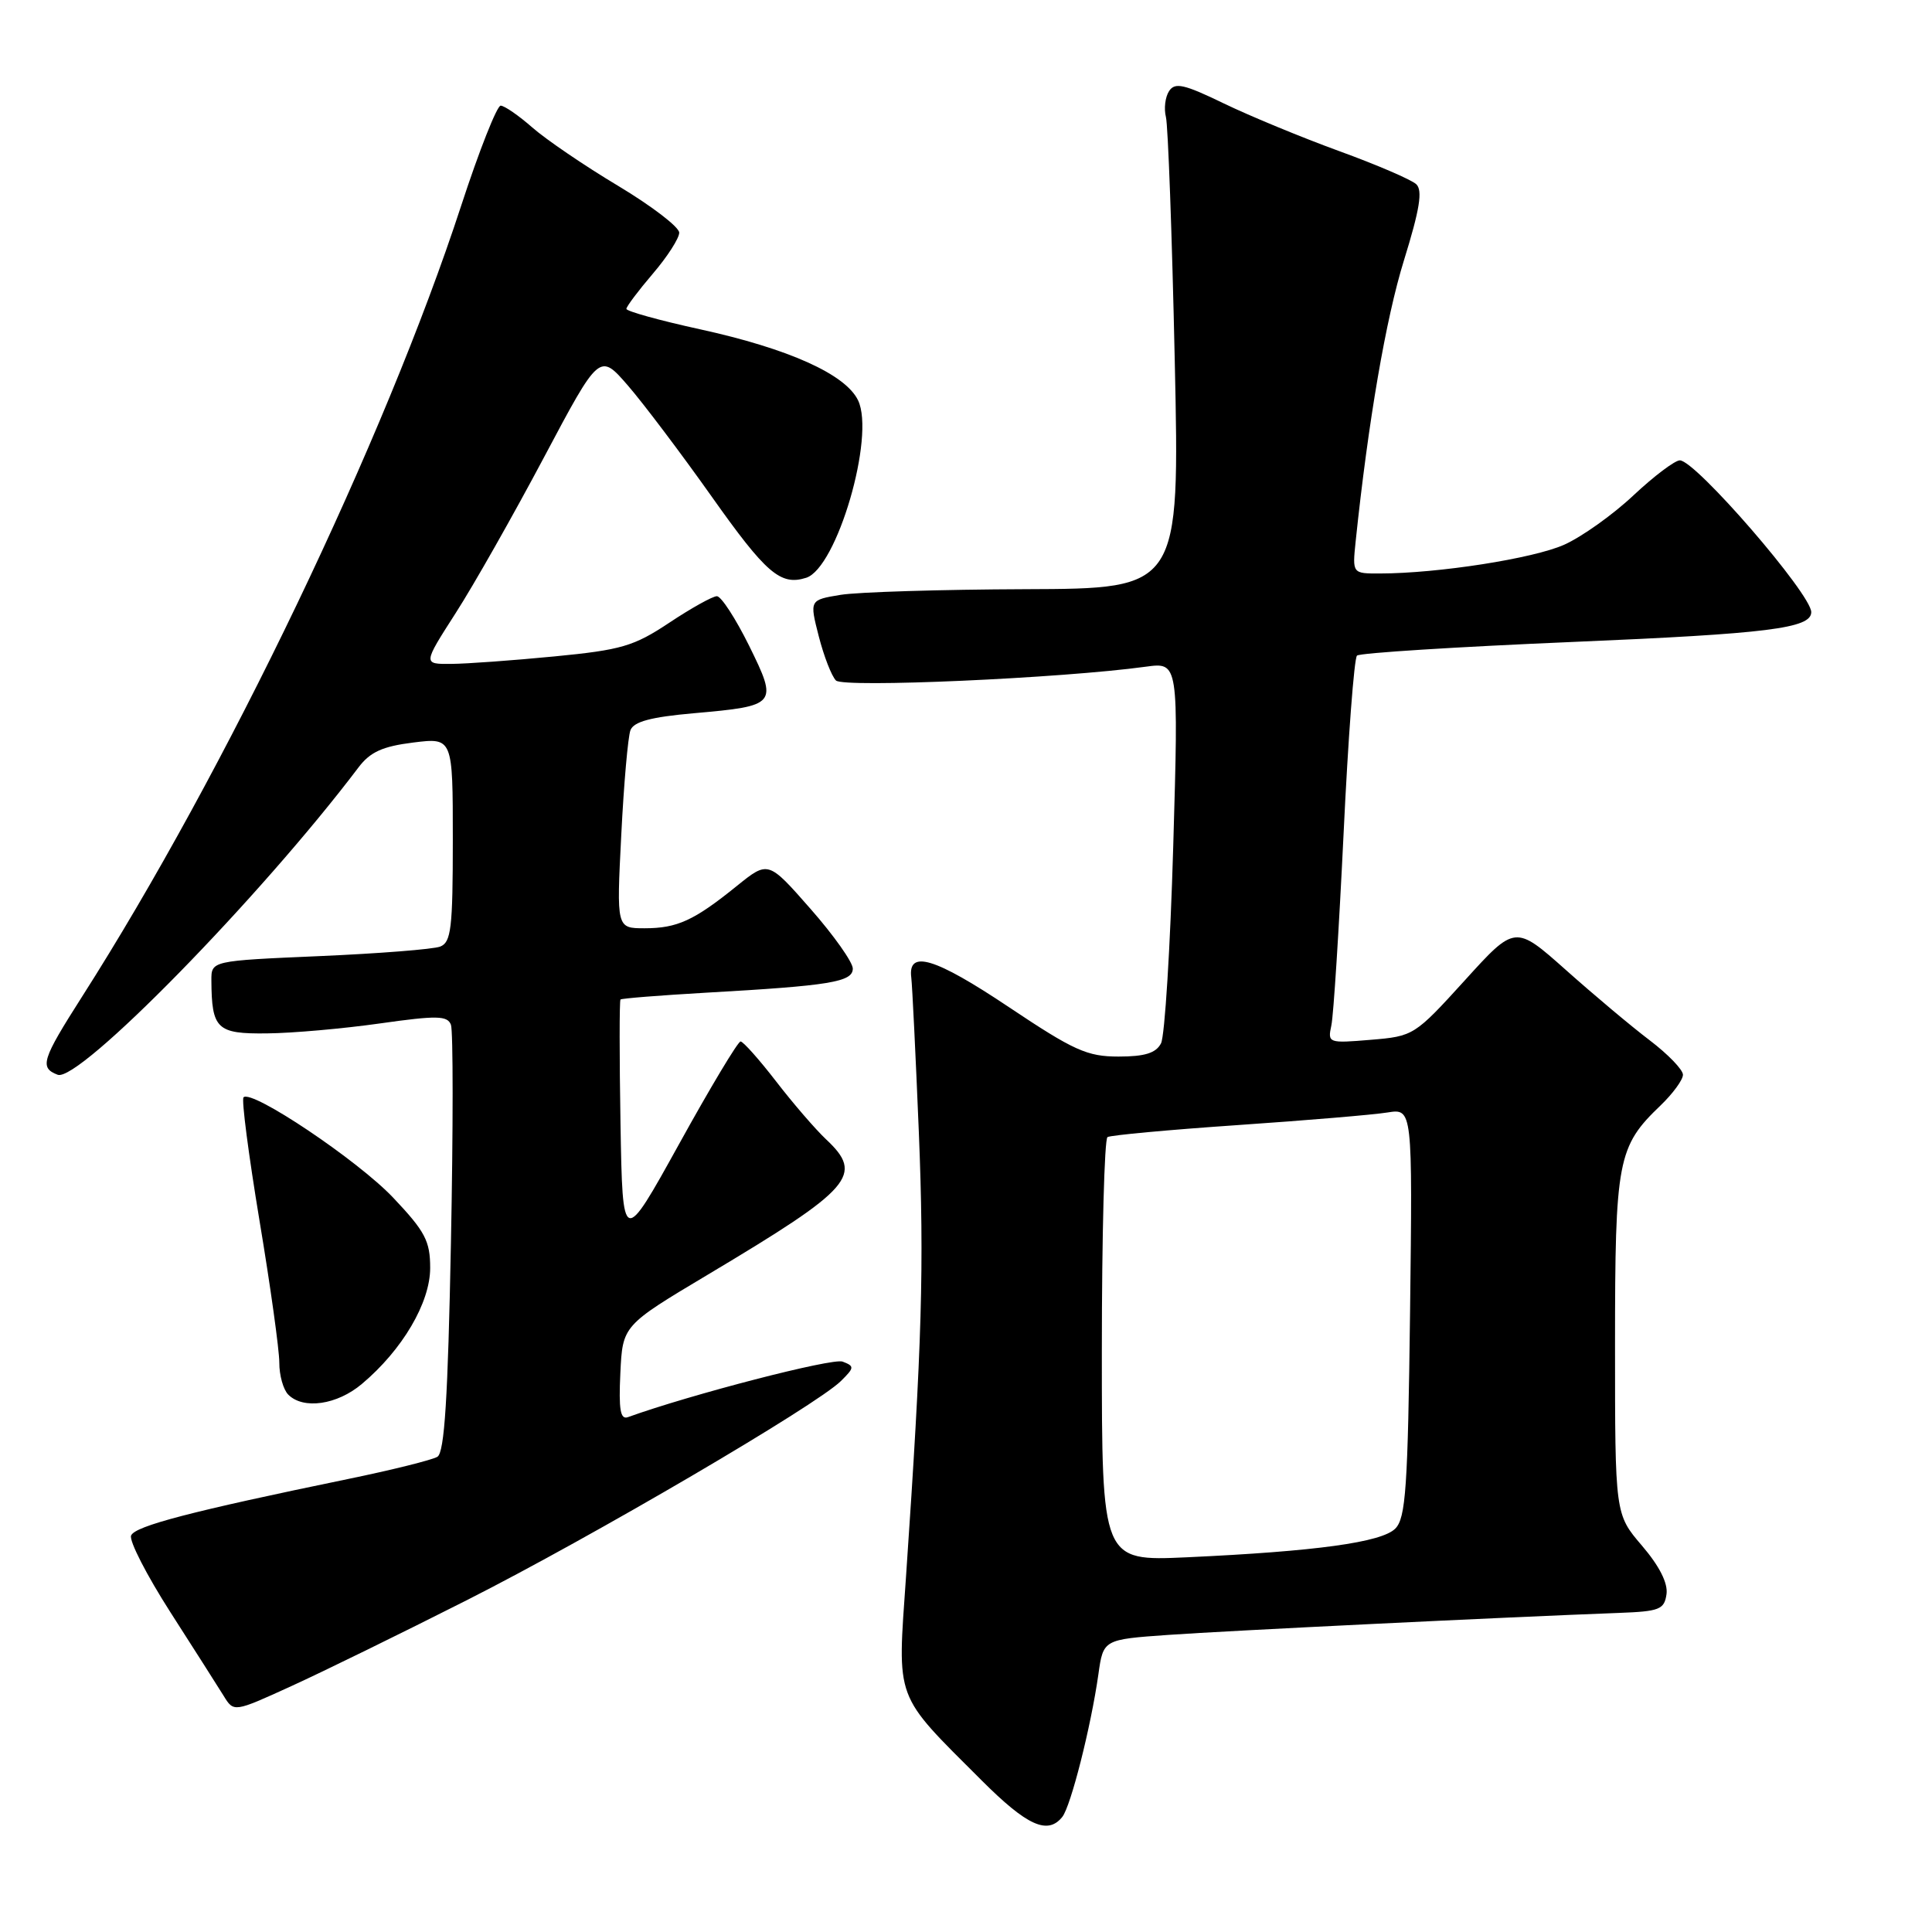 <?xml version="1.0" encoding="UTF-8" standalone="no"?>
<!DOCTYPE svg PUBLIC "-//W3C//DTD SVG 1.1//EN" "http://www.w3.org/Graphics/SVG/1.1/DTD/svg11.dtd" >
<svg xmlns="http://www.w3.org/2000/svg" xmlns:xlink="http://www.w3.org/1999/xlink" version="1.1" viewBox="0 0 256 256">
 <g >
 <path fill="currentColor"
d=" M 140.76 240.75 C 141.89 239.33 144.56 228.79 145.54 221.87 C 146.19 217.24 146.19 217.24 154.85 216.63 C 162.67 216.08 199.46 214.28 214.50 213.72 C 219.89 213.52 220.53 213.27 220.82 211.24 C 221.03 209.78 219.88 207.51 217.57 204.81 C 214.00 200.64 214.00 200.64 214.00 178.22 C 214.00 153.68 214.33 151.93 220.05 146.46 C 221.67 144.90 223.00 143.08 223.00 142.41 C 223.00 141.74 221.02 139.69 218.60 137.85 C 216.17 136.01 211.17 131.81 207.48 128.52 C 200.76 122.55 200.76 122.55 194.07 129.93 C 187.45 137.21 187.30 137.31 181.63 137.78 C 176.02 138.25 175.91 138.21 176.41 135.88 C 176.70 134.57 177.42 123.15 178.03 110.50 C 178.63 97.85 179.43 87.22 179.81 86.87 C 180.19 86.52 193.07 85.71 208.42 85.06 C 234.28 83.97 240.00 83.26 240.00 81.11 C 240.00 78.72 224.67 61.00 222.59 61.00 C 221.93 61.00 219.16 63.09 216.44 65.64 C 213.72 68.20 209.59 71.14 207.26 72.18 C 203.20 74.00 190.56 75.98 182.85 75.99 C 179.19 76.00 179.19 76.00 179.63 71.75 C 181.30 55.81 183.63 42.24 186.03 34.50 C 188.13 27.72 188.53 25.23 187.66 24.41 C 187.02 23.81 182.45 21.84 177.50 20.04 C 172.55 18.24 165.65 15.39 162.17 13.71 C 156.89 11.15 155.68 10.88 154.91 12.07 C 154.39 12.86 154.21 14.40 154.49 15.50 C 154.77 16.60 155.30 31.11 155.66 47.75 C 156.32 78.00 156.32 78.00 135.91 78.07 C 124.68 78.11 113.65 78.45 111.38 78.82 C 107.26 79.50 107.26 79.50 108.49 84.31 C 109.17 86.96 110.19 89.59 110.77 90.17 C 111.76 91.16 140.61 89.88 151.83 88.34 C 156.17 87.75 156.17 87.75 155.46 112.12 C 155.07 125.53 154.34 137.29 153.84 138.25 C 153.17 139.54 151.69 140.00 148.21 140.00 C 144.05 140.00 142.30 139.21 133.67 133.44 C 123.86 126.88 120.27 125.80 120.75 129.54 C 120.88 130.62 121.33 139.82 121.75 150.00 C 122.47 167.82 122.18 177.84 120.05 208.94 C 118.90 225.58 118.41 224.25 130.04 235.88 C 136.10 241.94 138.82 243.17 140.76 240.75 Z  M 61.86 212.03 C 78.42 203.65 108.18 186.21 111.43 182.99 C 113.22 181.22 113.24 181.03 111.65 180.42 C 110.32 179.91 91.51 184.78 83.20 187.78 C 82.20 188.14 81.97 186.79 82.20 181.95 C 82.50 175.64 82.50 175.64 93.82 168.88 C 112.99 157.44 114.51 155.70 109.45 150.96 C 108.05 149.64 105.07 146.19 102.83 143.28 C 100.59 140.38 98.47 138.00 98.13 138.00 C 97.78 138.00 94.12 144.10 90.00 151.56 C 82.50 165.11 82.50 165.11 82.22 148.92 C 82.07 140.01 82.07 132.59 82.22 132.44 C 82.38 132.29 87.45 131.89 93.50 131.54 C 109.99 130.61 113.00 130.12 113.00 128.34 C 113.00 127.50 110.48 123.93 107.39 120.42 C 101.79 114.04 101.79 114.04 97.64 117.39 C 91.96 121.98 89.74 123.00 85.41 123.00 C 81.69 123.00 81.69 123.00 82.32 110.66 C 82.66 103.87 83.21 97.61 83.54 96.75 C 83.98 95.62 86.25 95.01 91.91 94.51 C 102.99 93.53 103.11 93.38 99.25 85.54 C 97.47 81.95 95.56 79.00 94.99 79.00 C 94.43 79.00 91.59 80.58 88.69 82.51 C 83.98 85.64 82.33 86.12 73.45 86.98 C 67.98 87.51 61.82 87.96 59.77 87.97 C 56.04 88.00 56.04 88.00 60.37 81.25 C 62.76 77.54 68.02 68.25 72.07 60.62 C 79.44 46.74 79.44 46.74 83.23 51.12 C 85.31 53.53 90.27 60.11 94.26 65.74 C 101.51 75.99 103.42 77.64 106.82 76.56 C 110.89 75.27 115.99 57.83 113.70 53.05 C 112.04 49.59 104.49 46.20 92.75 43.63 C 87.39 42.46 83.01 41.24 83.00 40.93 C 83.00 40.62 84.58 38.52 86.50 36.27 C 88.43 34.02 90.00 31.57 90.00 30.83 C 90.00 30.09 86.36 27.30 81.91 24.63 C 77.46 21.97 72.34 18.48 70.53 16.89 C 68.72 15.30 66.83 14.00 66.34 14.00 C 65.85 14.00 63.49 19.96 61.11 27.25 C 50.99 58.25 29.88 102.28 10.85 132.10 C 5.54 140.43 5.21 141.48 7.64 142.41 C 10.42 143.48 34.50 118.88 47.50 101.69 C 49.05 99.64 50.68 98.90 54.75 98.39 C 60.00 97.74 60.00 97.74 60.00 111.26 C 60.00 123.00 59.78 124.87 58.32 125.43 C 57.40 125.78 50.20 126.35 42.32 126.69 C 28.00 127.31 28.00 127.31 28.01 129.91 C 28.05 136.36 28.73 137.01 35.37 136.93 C 38.74 136.90 45.48 136.30 50.35 135.61 C 57.90 134.54 59.28 134.57 59.75 135.78 C 60.05 136.57 60.05 149.59 59.75 164.73 C 59.35 185.26 58.90 192.45 57.96 193.03 C 57.27 193.45 51.93 194.78 46.10 195.98 C 25.44 200.24 17.85 202.21 17.37 203.47 C 17.10 204.18 19.45 208.74 22.58 213.63 C 25.71 218.51 28.88 223.49 29.63 224.70 C 30.98 226.90 30.98 226.90 38.60 223.42 C 42.79 221.51 53.26 216.38 61.86 212.03 Z  M 47.95 183.38 C 53.32 178.87 57.00 172.61 57.00 168.01 C 57.00 164.44 56.34 163.18 52.09 158.69 C 47.40 153.74 33.35 144.32 32.27 145.40 C 31.98 145.68 32.94 153.02 34.38 161.71 C 35.83 170.39 37.01 178.87 37.01 180.55 C 37.00 182.23 37.54 184.14 38.20 184.80 C 40.20 186.80 44.67 186.15 47.95 183.38 Z  M 146.00 178.99 C 146.00 163.66 146.34 150.91 146.75 150.67 C 147.16 150.42 154.93 149.70 164.00 149.08 C 173.07 148.46 182.00 147.71 183.84 147.41 C 187.17 146.88 187.17 146.88 186.84 173.90 C 186.55 197.16 186.27 201.16 184.88 202.55 C 183.06 204.37 174.40 205.56 157.25 206.35 C 146.00 206.86 146.00 206.86 146.00 178.99 Z "/>
</g>
</svg>